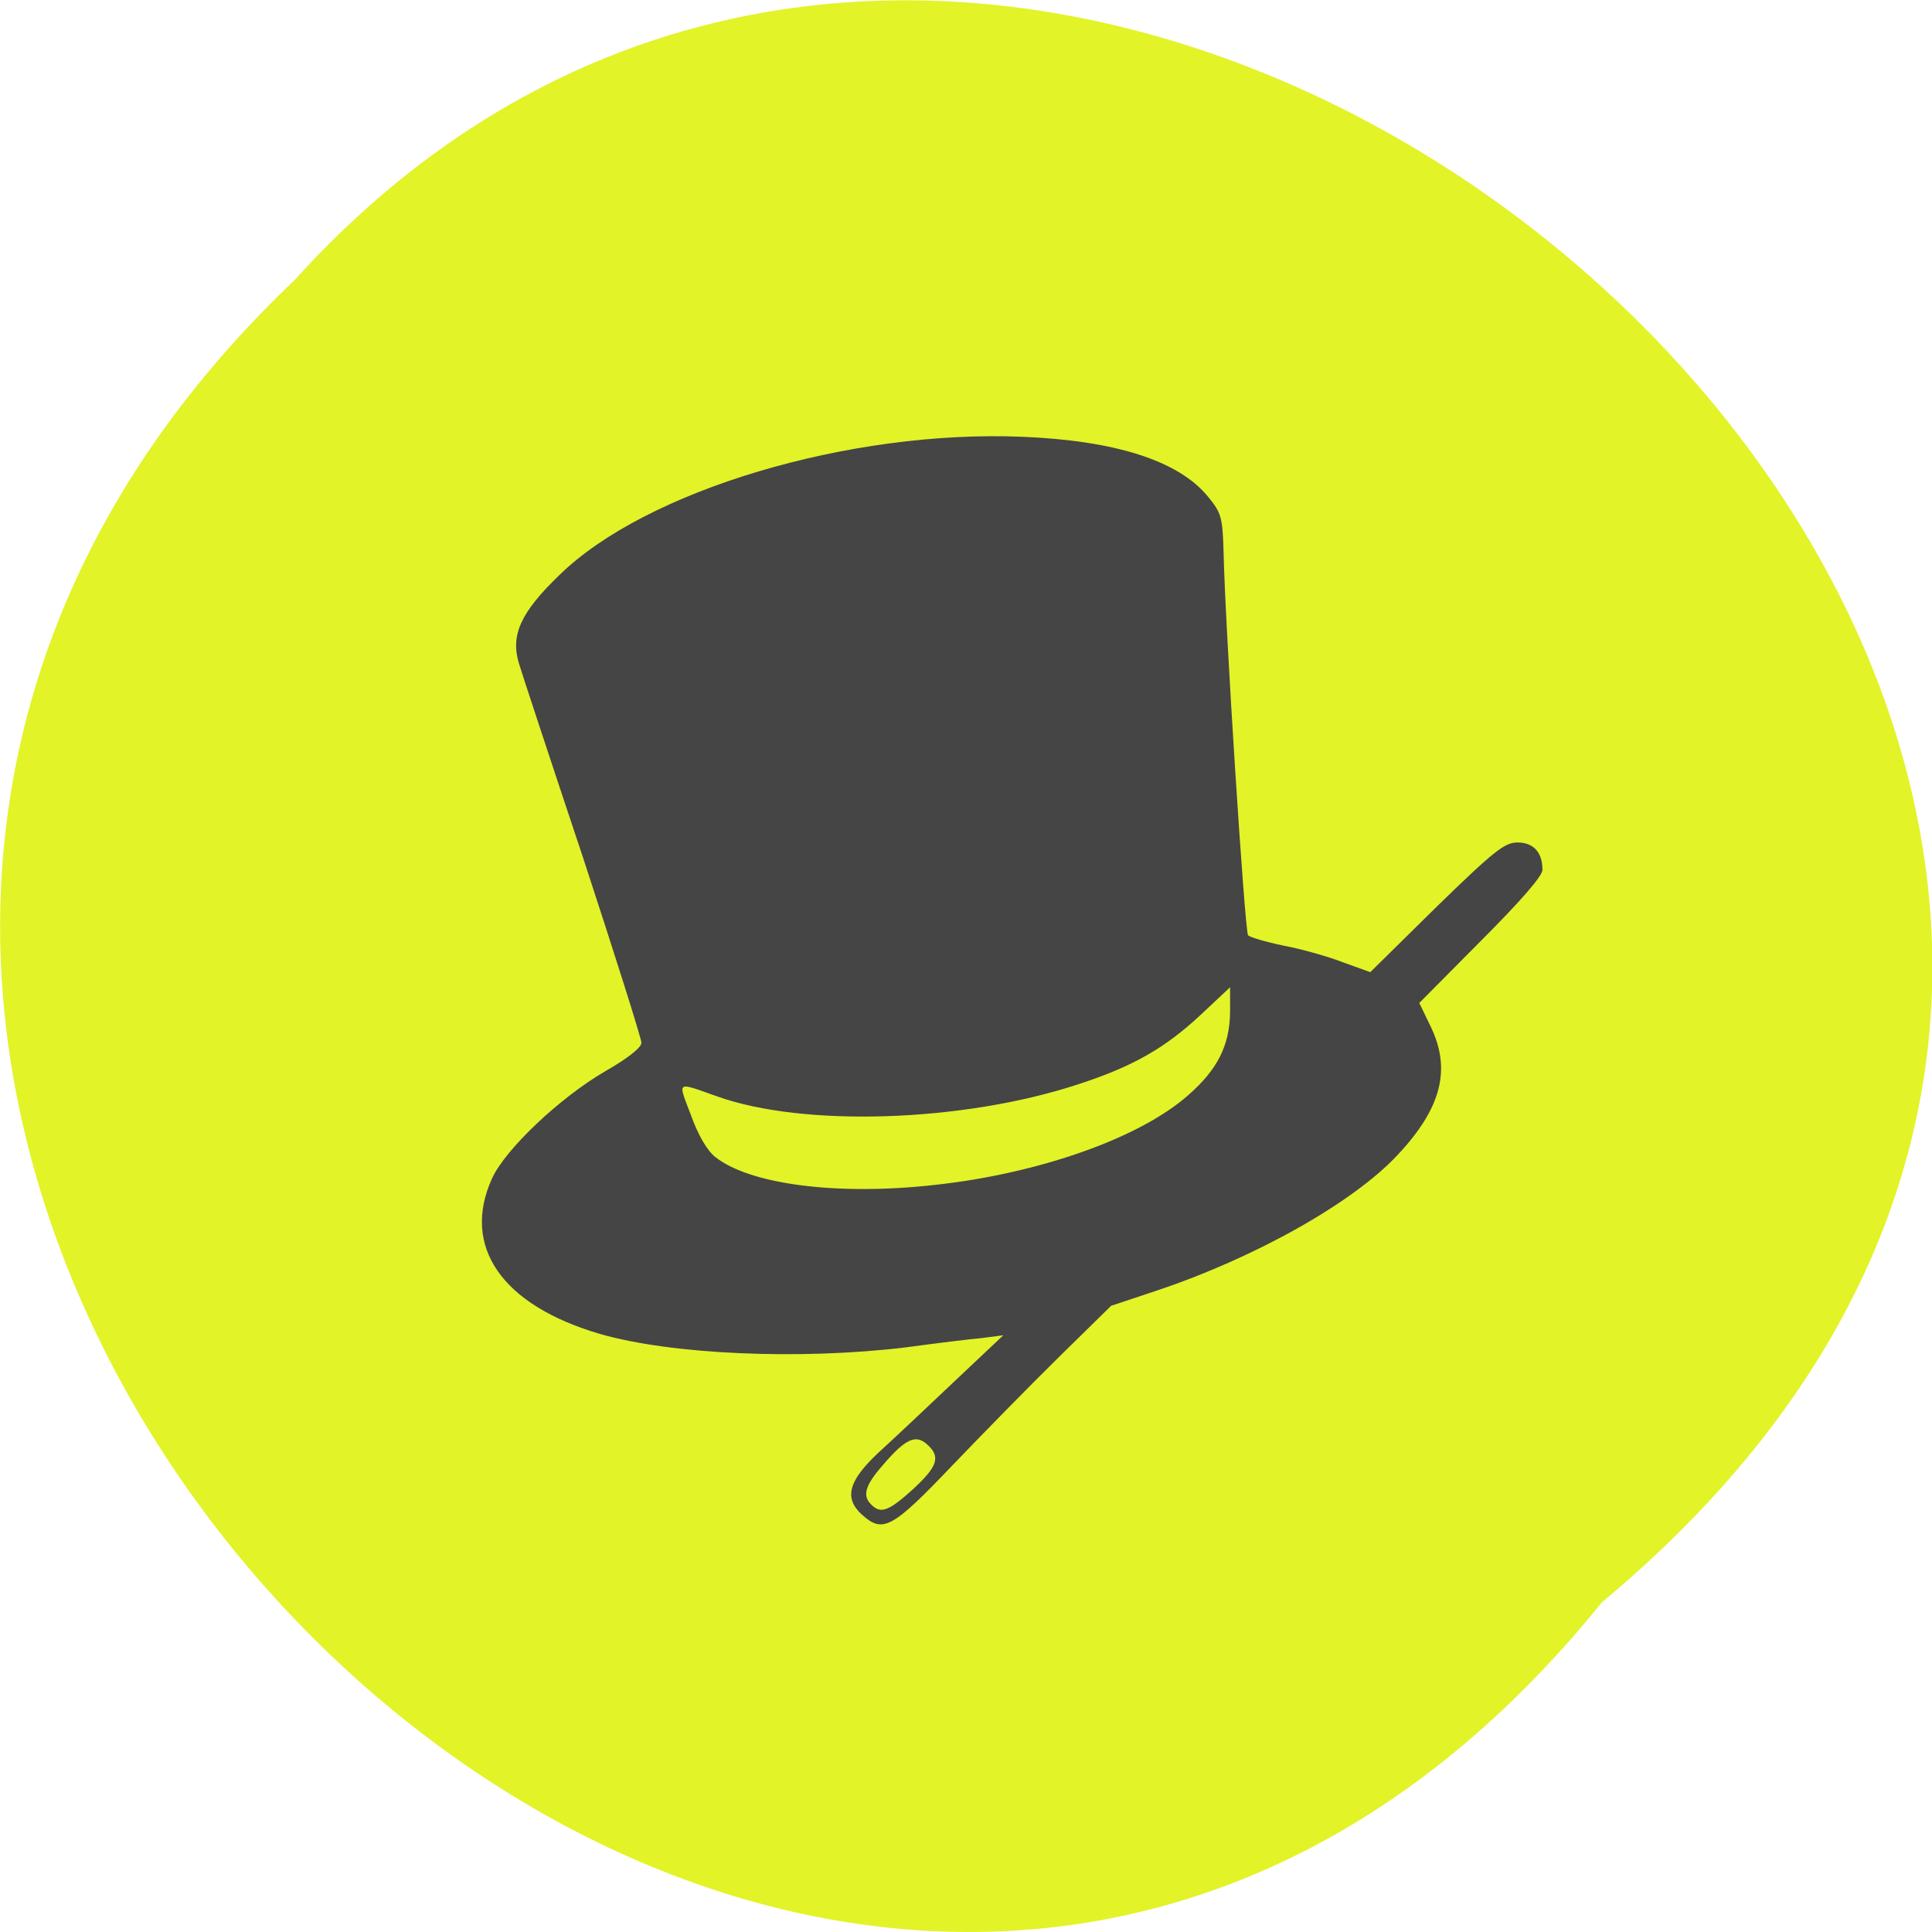 <svg xmlns="http://www.w3.org/2000/svg" viewBox="0 0 16 16"><path d="m 13.266 13.27 c -6.555 8.117 -18.383 -3.766 -10.828 -10.949 c 6.504 -7.199 19.13 4.04 10.828 10.949" fill="#e2f328"/><path d="m 7.137 12.543 c -0.148 -0.137 -0.113 -0.277 0.137 -0.512 c 0.125 -0.113 0.406 -0.379 0.629 -0.59 l 0.406 -0.383 l -0.176 0.023 c -0.094 0.008 -0.379 0.043 -0.637 0.078 c -0.875 0.105 -1.938 0.059 -2.531 -0.113 c -0.809 -0.238 -1.145 -0.723 -0.891 -1.285 c 0.109 -0.242 0.563 -0.672 0.941 -0.891 c 0.184 -0.105 0.297 -0.195 0.297 -0.234 c 0 -0.035 -0.219 -0.727 -0.484 -1.535 c -0.27 -0.809 -0.508 -1.531 -0.531 -1.609 c -0.07 -0.234 0.016 -0.422 0.336 -0.73 c 0.719 -0.703 2.402 -1.203 3.828 -1.145 c 0.777 0.031 1.301 0.199 1.543 0.496 c 0.109 0.133 0.121 0.168 0.129 0.453 c 0.012 0.609 0.176 3.148 0.203 3.18 c 0.016 0.016 0.148 0.055 0.297 0.086 c 0.145 0.027 0.367 0.09 0.488 0.137 l 0.227 0.082 l 0.547 -0.539 c 0.477 -0.465 0.566 -0.535 0.672 -0.535 c 0.133 0 0.207 0.082 0.207 0.227 c 0 0.051 -0.184 0.262 -0.512 0.59 l -0.508 0.512 l 0.094 0.195 c 0.172 0.355 0.09 0.676 -0.273 1.063 c -0.367 0.395 -1.184 0.855 -2.01 1.129 l -0.363 0.121 l -0.43 0.422 c -0.234 0.23 -0.633 0.637 -0.887 0.902 c -0.496 0.52 -0.574 0.563 -0.746 0.406 m 0.422 -0.211 c 0.207 -0.191 0.23 -0.27 0.117 -0.371 c -0.094 -0.086 -0.18 -0.047 -0.367 0.172 c -0.148 0.168 -0.172 0.254 -0.094 0.328 c 0.078 0.078 0.145 0.051 0.344 -0.129 m 0.18 -2.52 c 0.863 -0.094 1.695 -0.387 2.098 -0.742 c 0.246 -0.215 0.344 -0.414 0.348 -0.688 v -0.207 l -0.242 0.227 c -0.297 0.277 -0.563 0.43 -1.02 0.578 c -0.953 0.313 -2.273 0.355 -2.988 0.098 c -0.344 -0.121 -0.324 -0.133 -0.215 0.156 c 0.059 0.164 0.133 0.293 0.203 0.348 c 0.289 0.227 1.01 0.32 1.816 0.23" fill="#454545"/></svg>